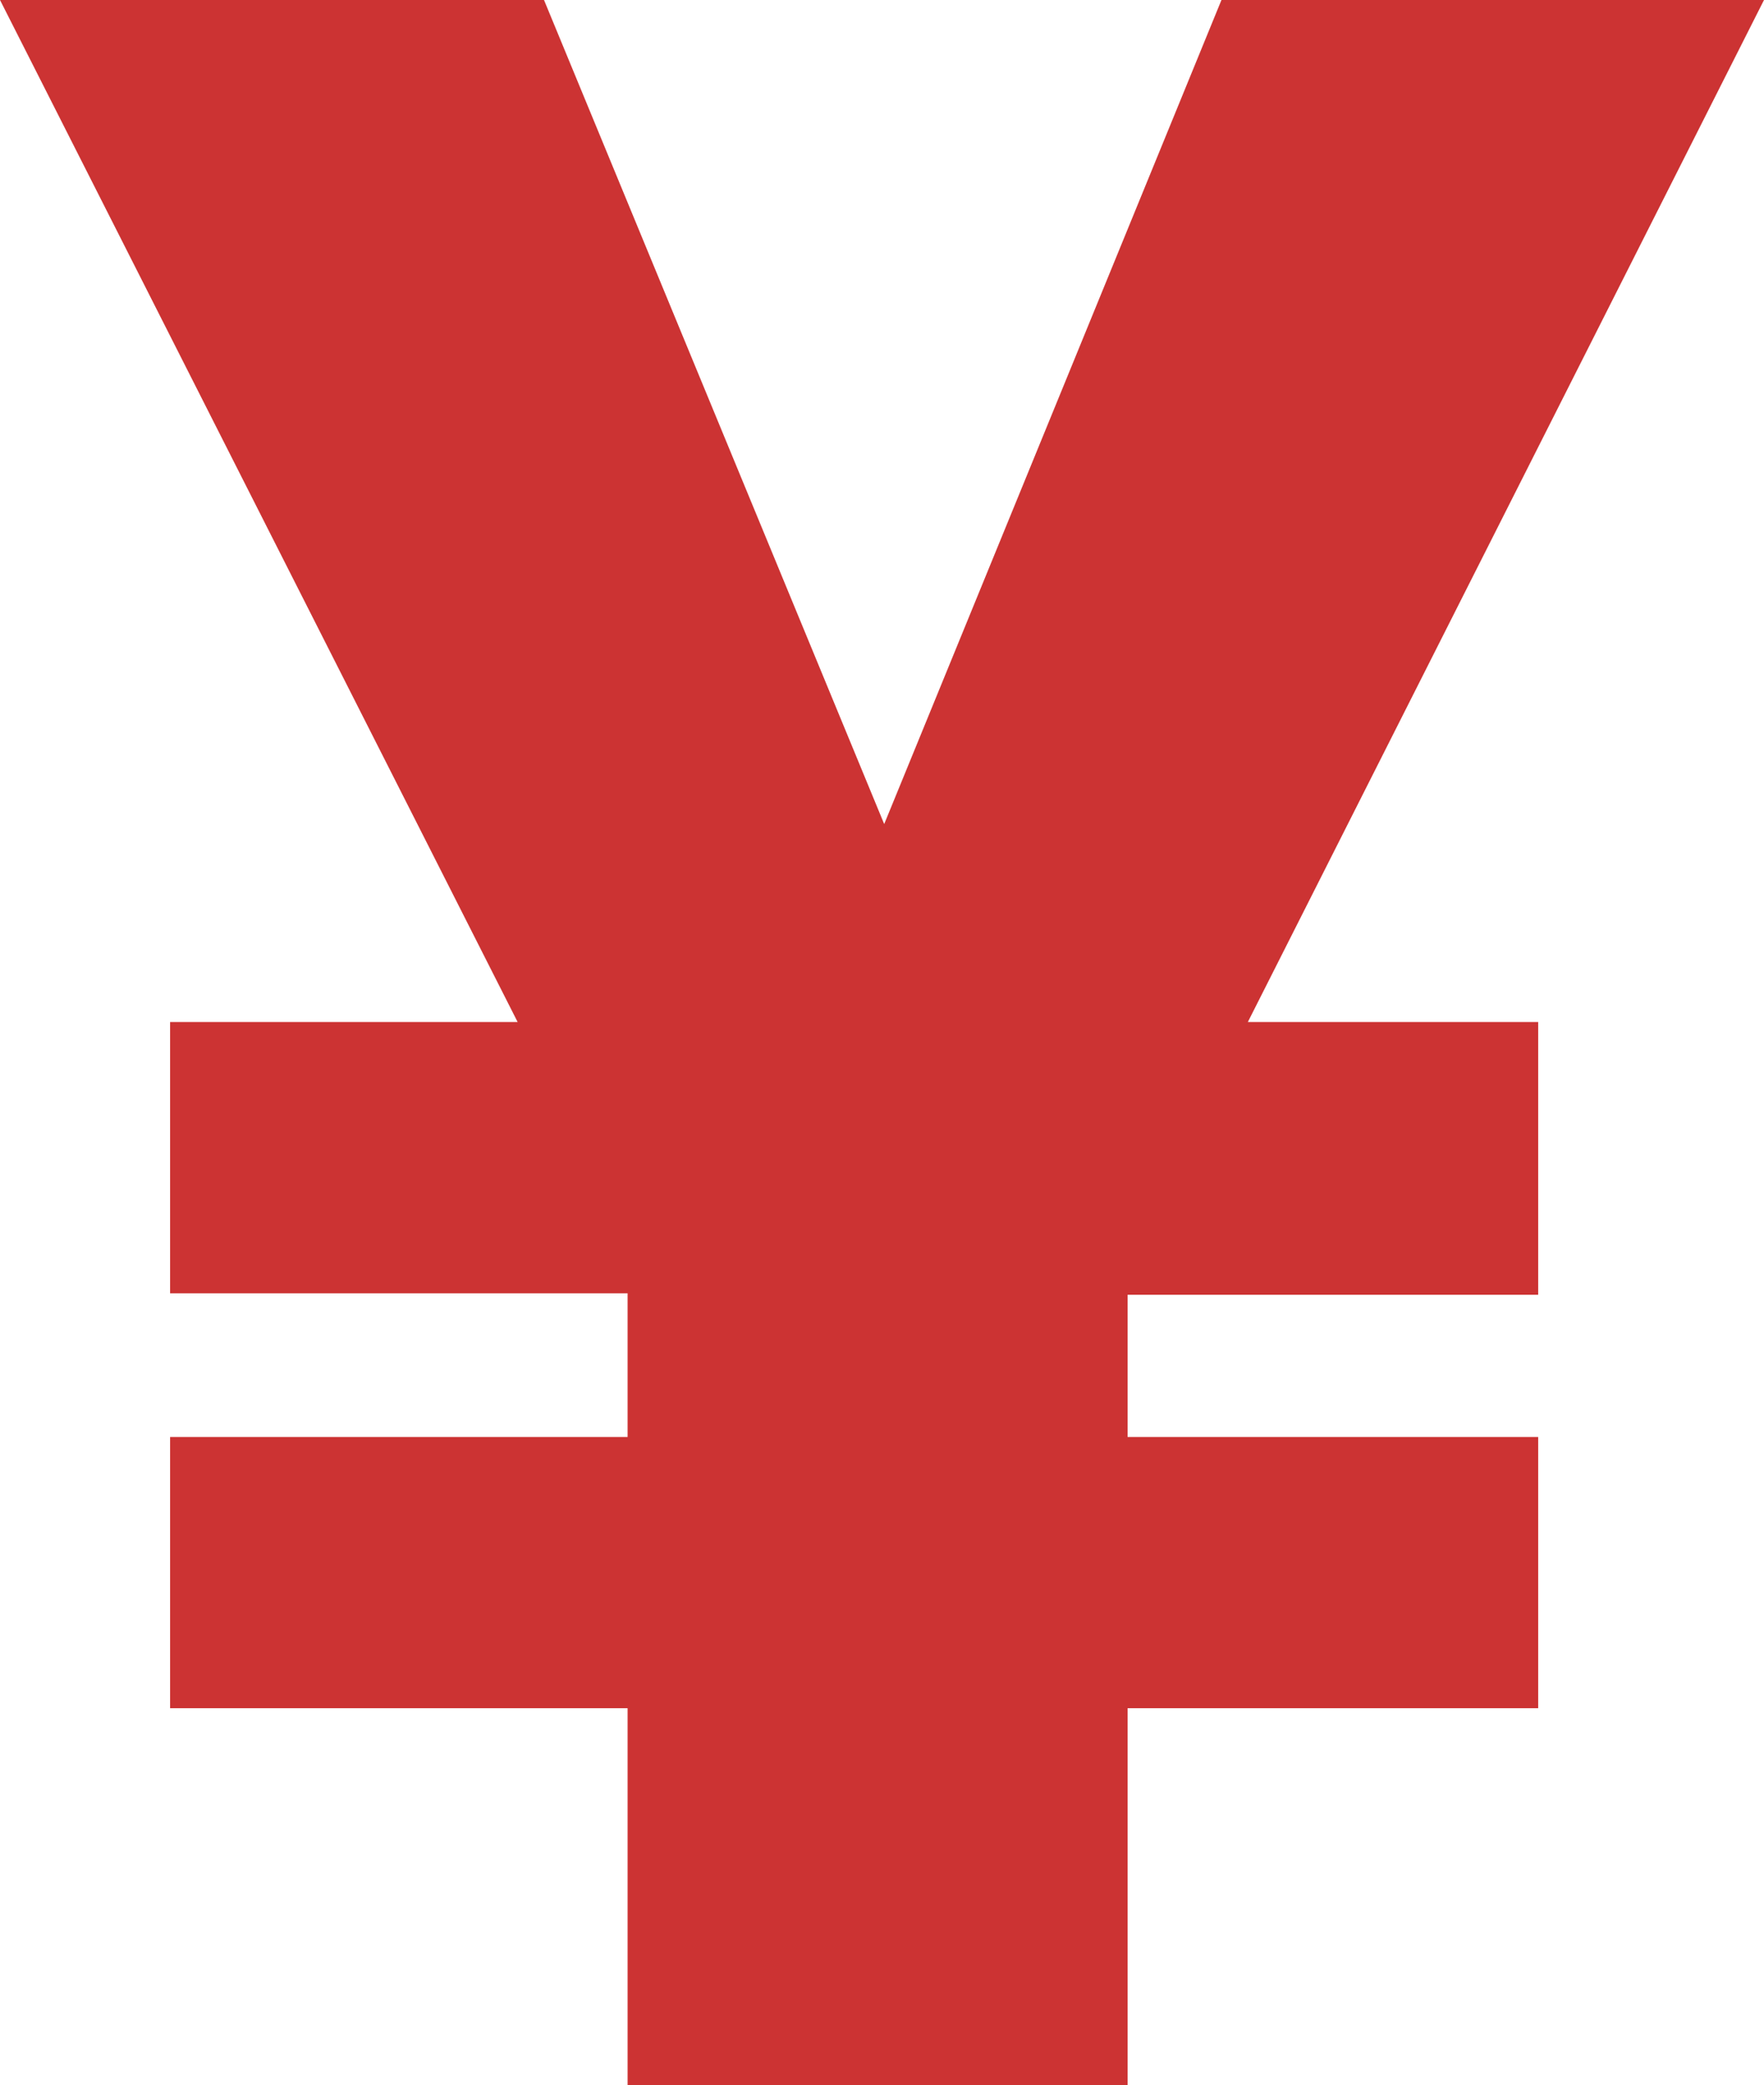 <?xml version="1.0" encoding="utf-8"?>
<!-- Generator: Adobe Illustrator 18.1.1, SVG Export Plug-In . SVG Version: 6.00 Build 0)  -->
<svg version="1.1" id="Layer_1" xmlns="http://www.w3.org/2000/svg" xmlns:xlink="http://www.w3.org/1999/xlink" x="0px" y="0px"
	 width="120.3px" height="142.2px" viewBox="0 0 120.3 142.2" enable-background="new 0 0 120.3 142.2" xml:space="preserve">
<g>
	<path fill="#CC3333" d="M60.3,56.2L83.3,0h37L85.1,69.7h19.8v18.6h-28V98h28v18.5h-28v25.7H42.8v-25.7H11.6V98h31.2v-9.8H11.6V69.7
		h23.7L0,0h37.1L60.3,56.2z"/>
</g>
</svg>
